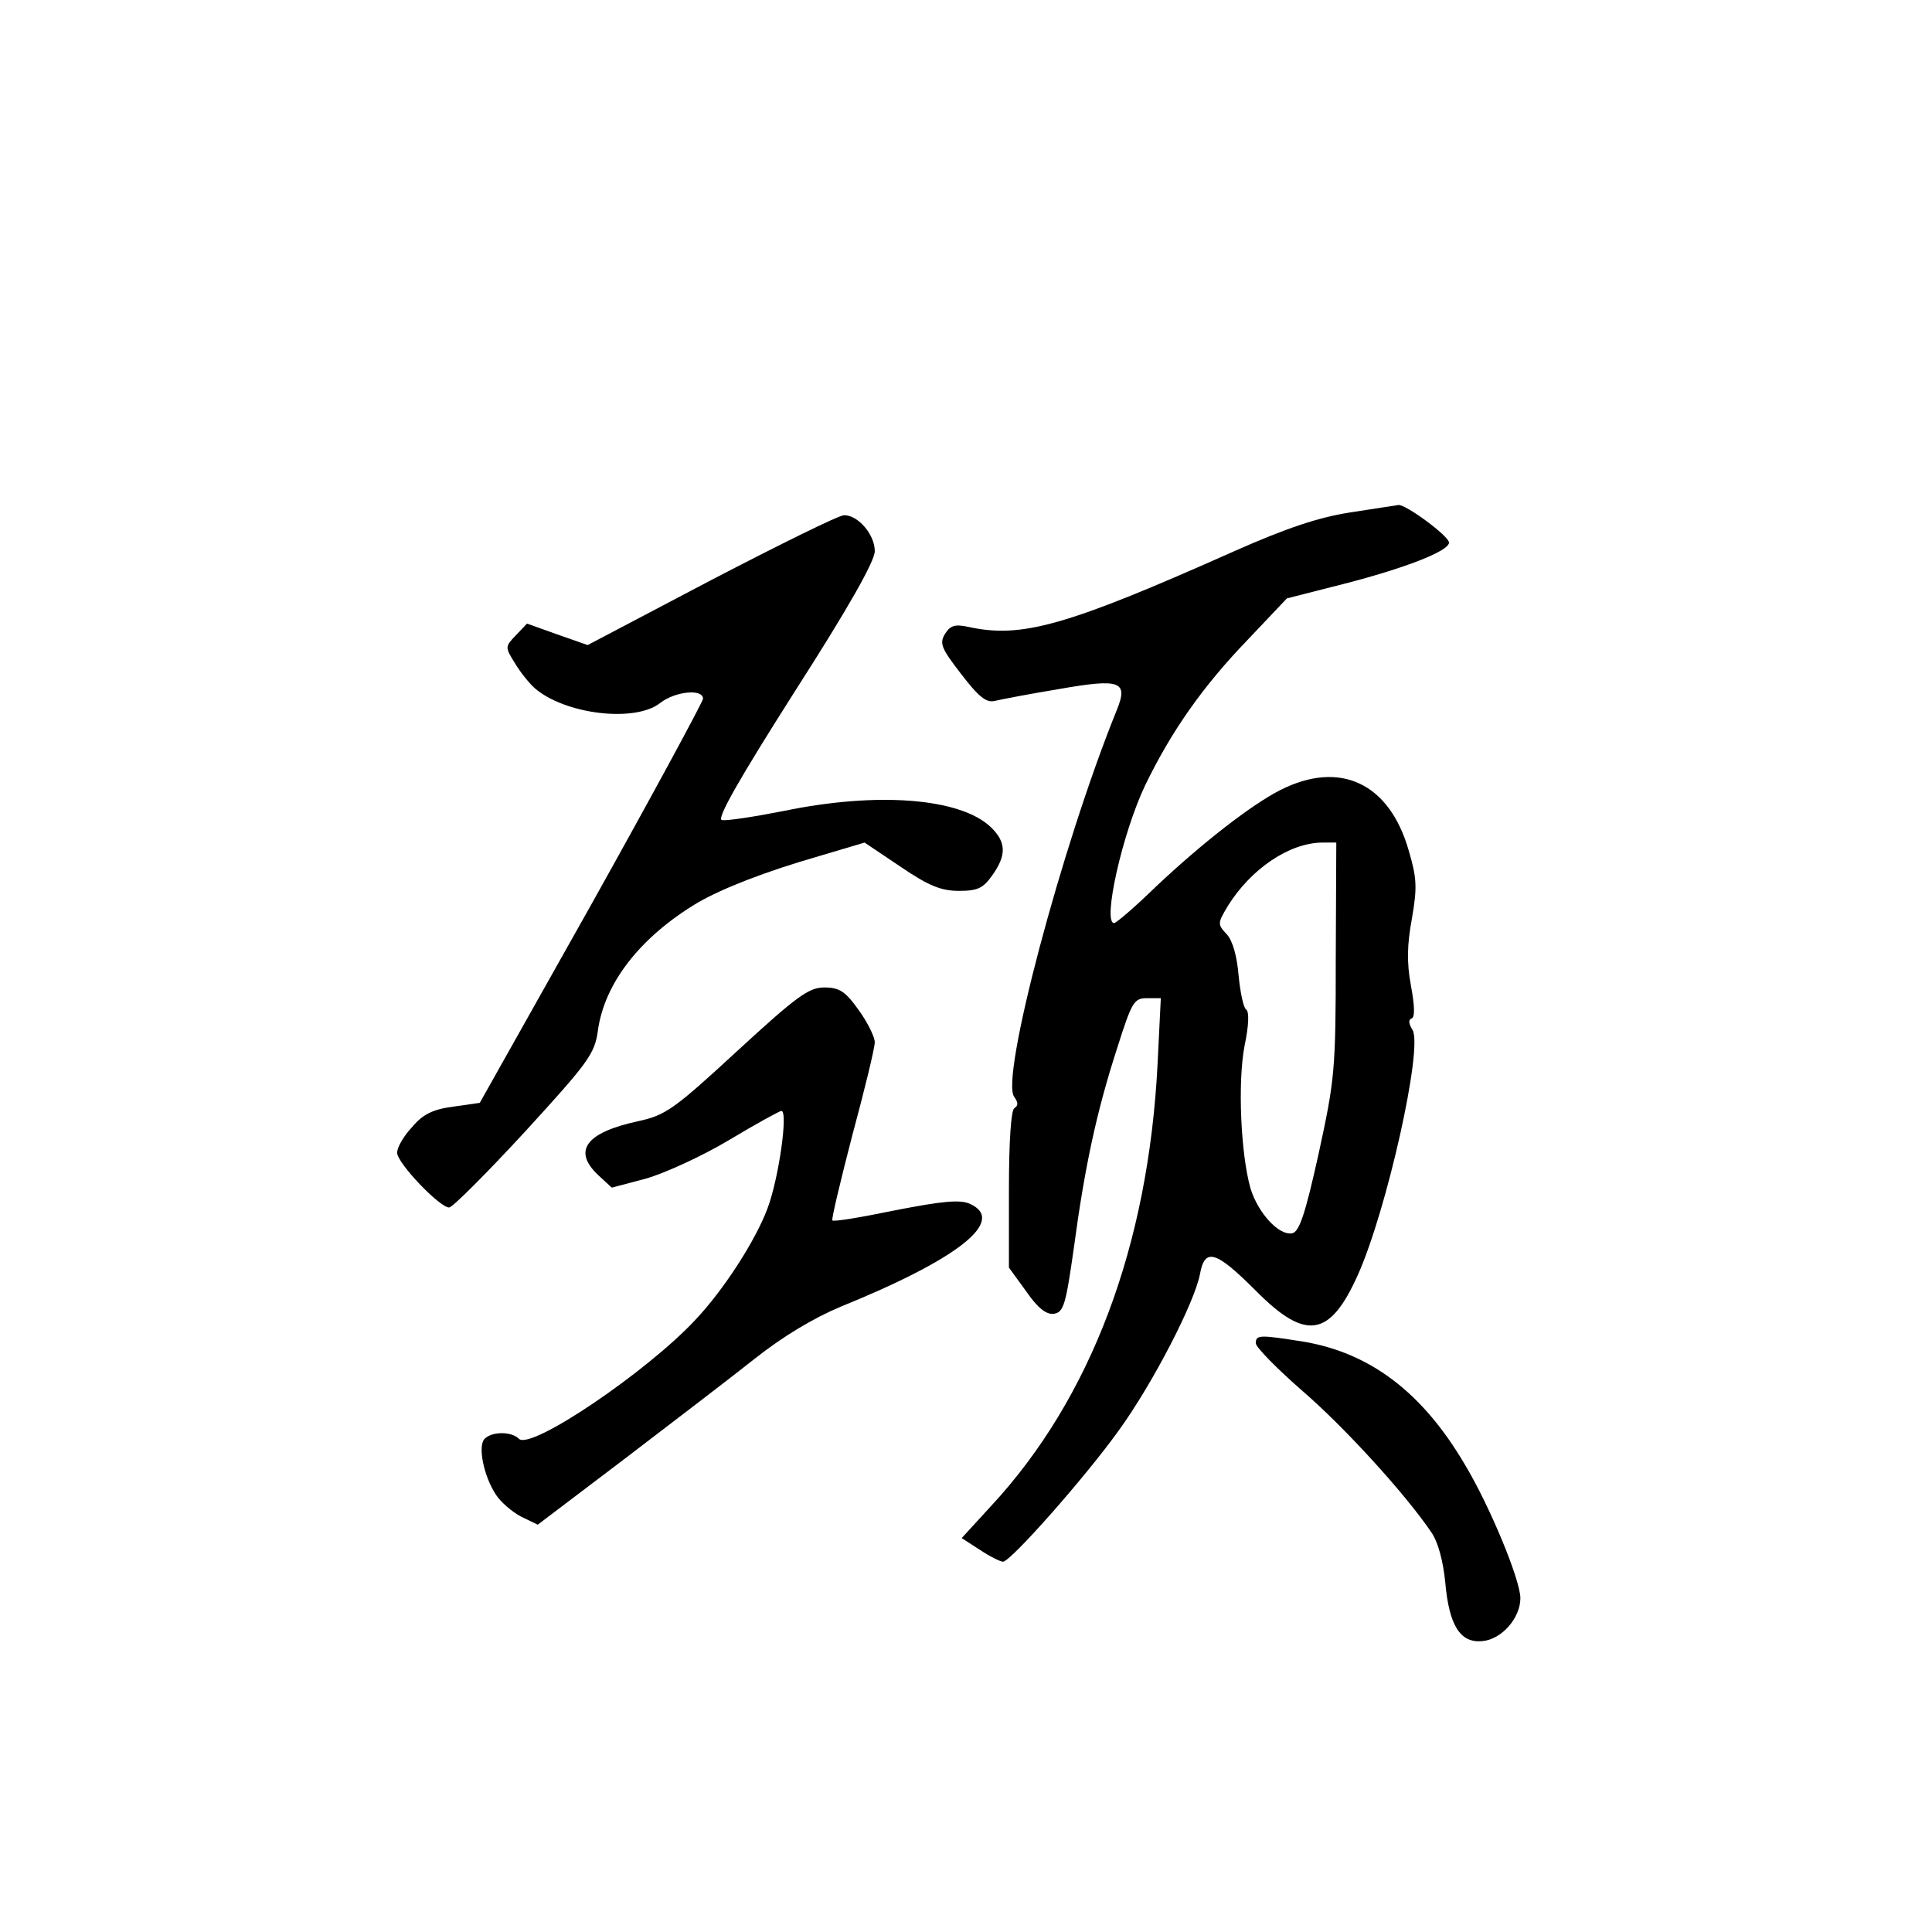 <?xml version="1.0" standalone="no"?>
<!DOCTYPE svg PUBLIC "-//W3C//DTD SVG 20010904//EN"
 "http://www.w3.org/TR/2001/REC-SVG-20010904/DTD/svg10.dtd">
<svg version="1.0" xmlns="http://www.w3.org/2000/svg"
 width="360pt" height="360pt" viewBox="0 0 360 360"
 preserveAspectRatio="xMidYMid meet">
<g transform="translate(0,360) scale(0.1,-0.1)"
fill="#000000" stroke="none">
<path d="M2515 2645 c-58 -9 -118 -29 -215 -72 -314 -140 -397 -163 -496 -141
-24 5 -33 3 -43 -13 -11 -18 -7 -27 30 -75 33 -43 47 -54 63 -50 12 3 65 13
119 22 114 20 130 15 108 -39 -103 -254 -218 -689 -191 -721 7 -10 8 -16 0
-21 -6 -4 -10 -61 -10 -151 l0 -146 32 -44 c22 -32 38 -44 52 -42 18 3 22 17
37 123 20 149 42 253 81 373 27 85 31 92 55 92 l26 0 -6 -122 c-17 -339 -124
-624 -311 -825 l-54 -59 34 -22 c18 -12 38 -22 43 -22 14 0 153 157 216 245
63 87 141 238 151 291 9 50 30 43 104 -31 93 -94 138 -87 190 29 54 120 122
424 102 457 -7 11 -8 19 -2 21 7 2 6 24 -1 62 -8 43 -7 76 2 125 10 58 9 75
-6 126 -36 126 -128 169 -239 113 -55 -28 -146 -99 -232 -180 -39 -38 -74 -68
-78 -68 -22 0 15 167 58 257 48 99 106 183 192 272 l72 76 106 27 c113 29 196
61 196 77 0 12 -80 71 -94 70 -6 -1 -47 -7 -91 -14z m-26 -832 c0 -208 -2
-225 -32 -363 -25 -113 -36 -145 -49 -148 -25 -5 -64 38 -78 84 -18 64 -24
197 -11 265 8 38 9 64 3 68 -5 3 -11 32 -14 63 -3 36 -11 65 -22 77 -18 19
-17 21 2 53 43 69 114 117 175 118 l27 0 -1 -217z"/>
<path d="M1325 2519 l-230 -121 -57 20 -56 20 -21 -22 c-20 -21 -20 -22 -2
-51 10 -17 27 -38 37 -47 56 -49 187 -65 234 -28 28 22 80 27 80 8 -1 -7 -94
-179 -208 -383 l-208 -370 -49 -7 c-38 -5 -57 -14 -77 -38 -16 -17 -28 -38
-28 -48 0 -19 79 -102 97 -102 6 0 70 64 141 141 118 129 130 145 136 188 12
89 79 175 186 239 47 27 126 58 227 87 l84 25 67 -45 c53 -36 76 -45 109 -45
35 0 45 5 62 29 27 38 26 62 -3 90 -57 54 -211 66 -385 30 -56 -11 -108 -19
-116 -17 -10 2 32 76 135 238 100 156 150 244 150 263 0 31 -31 67 -57 67 -10
0 -121 -55 -248 -121z"/>
<path d="M1373 1641 c-117 -108 -133 -119 -183 -130 -98 -21 -124 -55 -75
-101 l25 -23 64 17 c35 10 105 42 155 72 50 30 94 54 97 54 13 0 -5 -127 -26
-182 -22 -59 -81 -151 -134 -207 -89 -96 -307 -244 -329 -222 -14 14 -50 14
-64 0 -13 -13 -2 -69 21 -104 9 -14 30 -32 47 -41 l31 -15 161 122 c89 68 199
152 243 187 53 42 110 76 160 97 222 90 310 161 241 192 -18 8 -51 5 -138 -12
-63 -13 -116 -22 -118 -19 -2 2 15 73 37 158 23 85 42 163 42 174 0 10 -14 38
-30 60 -25 35 -36 42 -64 42 -29 0 -51 -16 -163 -119z"/>
<path d="M2340 1097 c0 -7 39 -47 86 -88 79 -68 192 -192 241 -264 13 -19 22
-54 26 -93 7 -81 28 -114 69 -110 36 3 71 43 71 80 0 34 -57 172 -104 250 -79
134 -176 207 -300 228 -82 13 -89 13 -89 -3z"/>
</g>
</svg>
